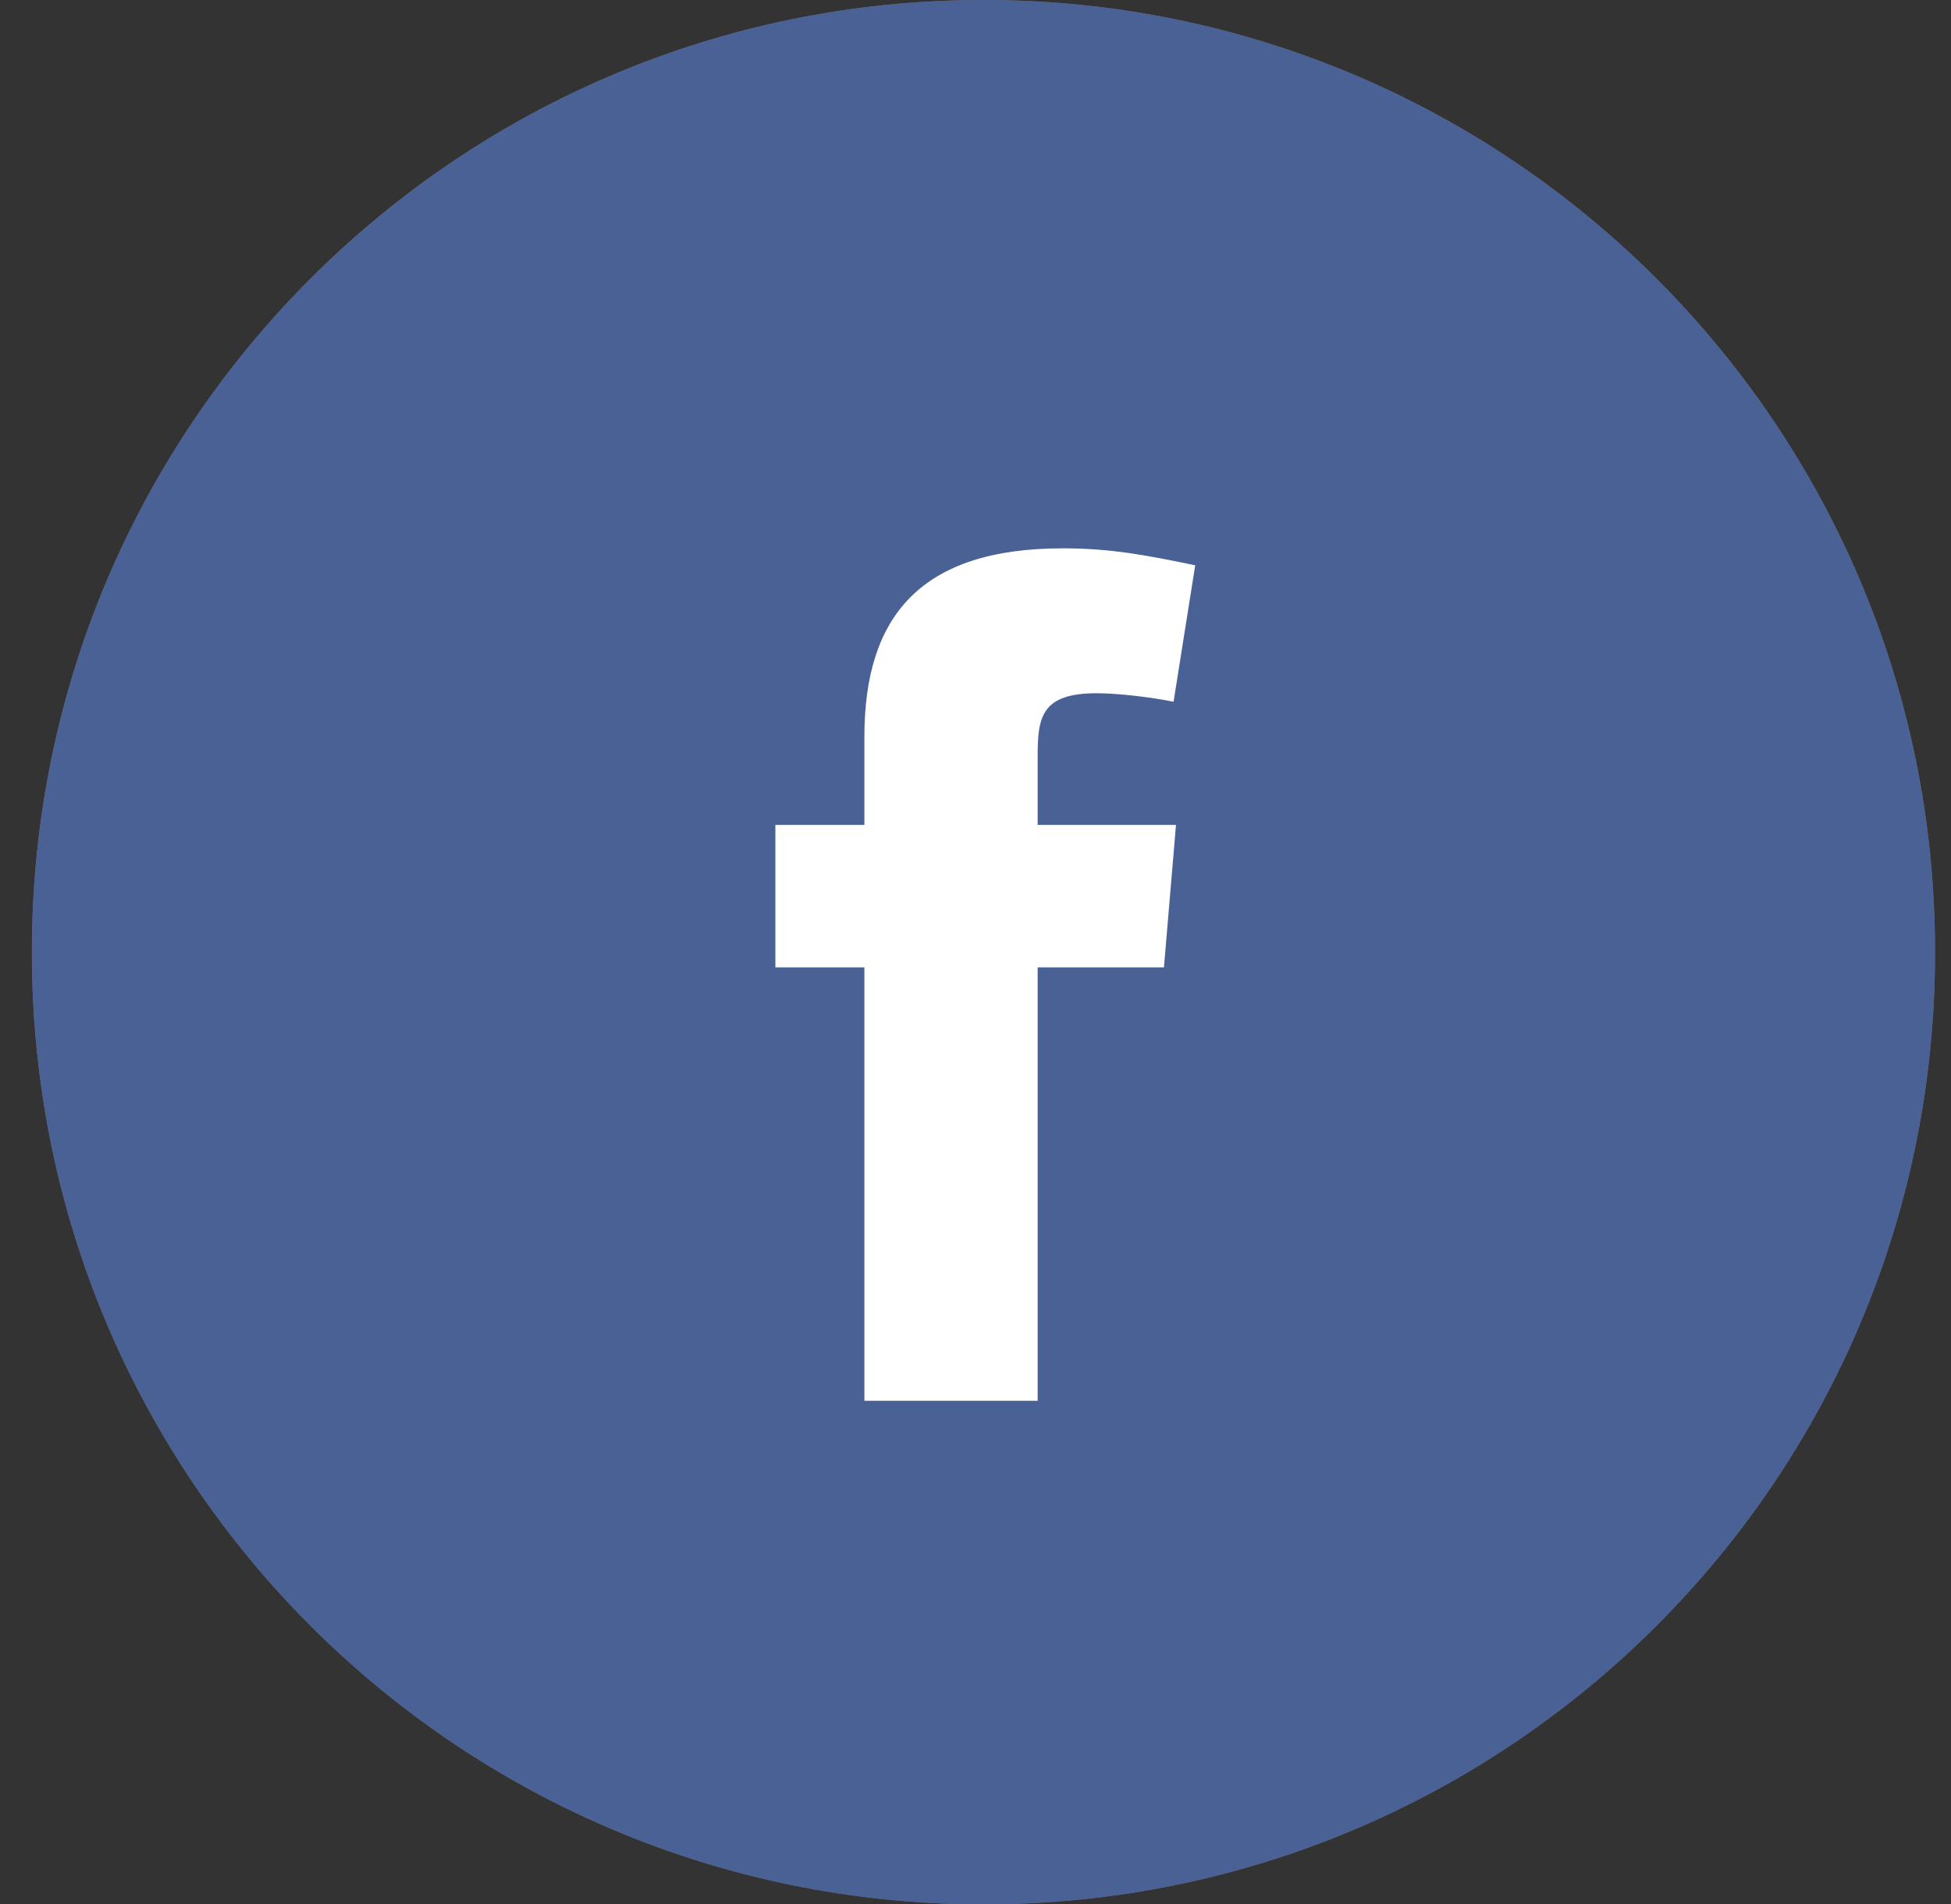 <svg xmlns="http://www.w3.org/2000/svg" width="42" height="41" viewBox="0 0 42 41"><rect x="0" y="0" width="42" height="41" fill="#333333" stroke="none"/><g><g><g><path fill="#7a6b67" d="M21.164 0h.016c11.309 0 20.476 9.168 20.476 20.476v.047C41.656 31.833 32.49 41 21.18 41h-.016C9.855 41 .687 31.832.687 20.523v-.047C.687 9.168 9.855 0 21.164 0z"/><path fill="#496194" d="M21.164 0h.016c11.309 0 20.476 9.168 20.476 20.476v.047C41.656 31.833 32.49 41 21.18 41h-.016C9.855 41 .687 31.832.687 20.523v-.047C.687 9.168 9.855 0 21.164 0z"/></g><g><path fill="#fff" d="M25.73 12.17c-1.01-.207-1.787-.365-2.849-.365-3.056 0-4.273 1.457-4.273 4.057v1.898h-1.916v3.066h1.916v9.332h3.73v-9.332h2.719l.259-3.066h-2.978v-1.482c0-.833.077-1.353 1.269-1.353.44 0 1.14.079 1.657.183z"/></g></g></g></svg>